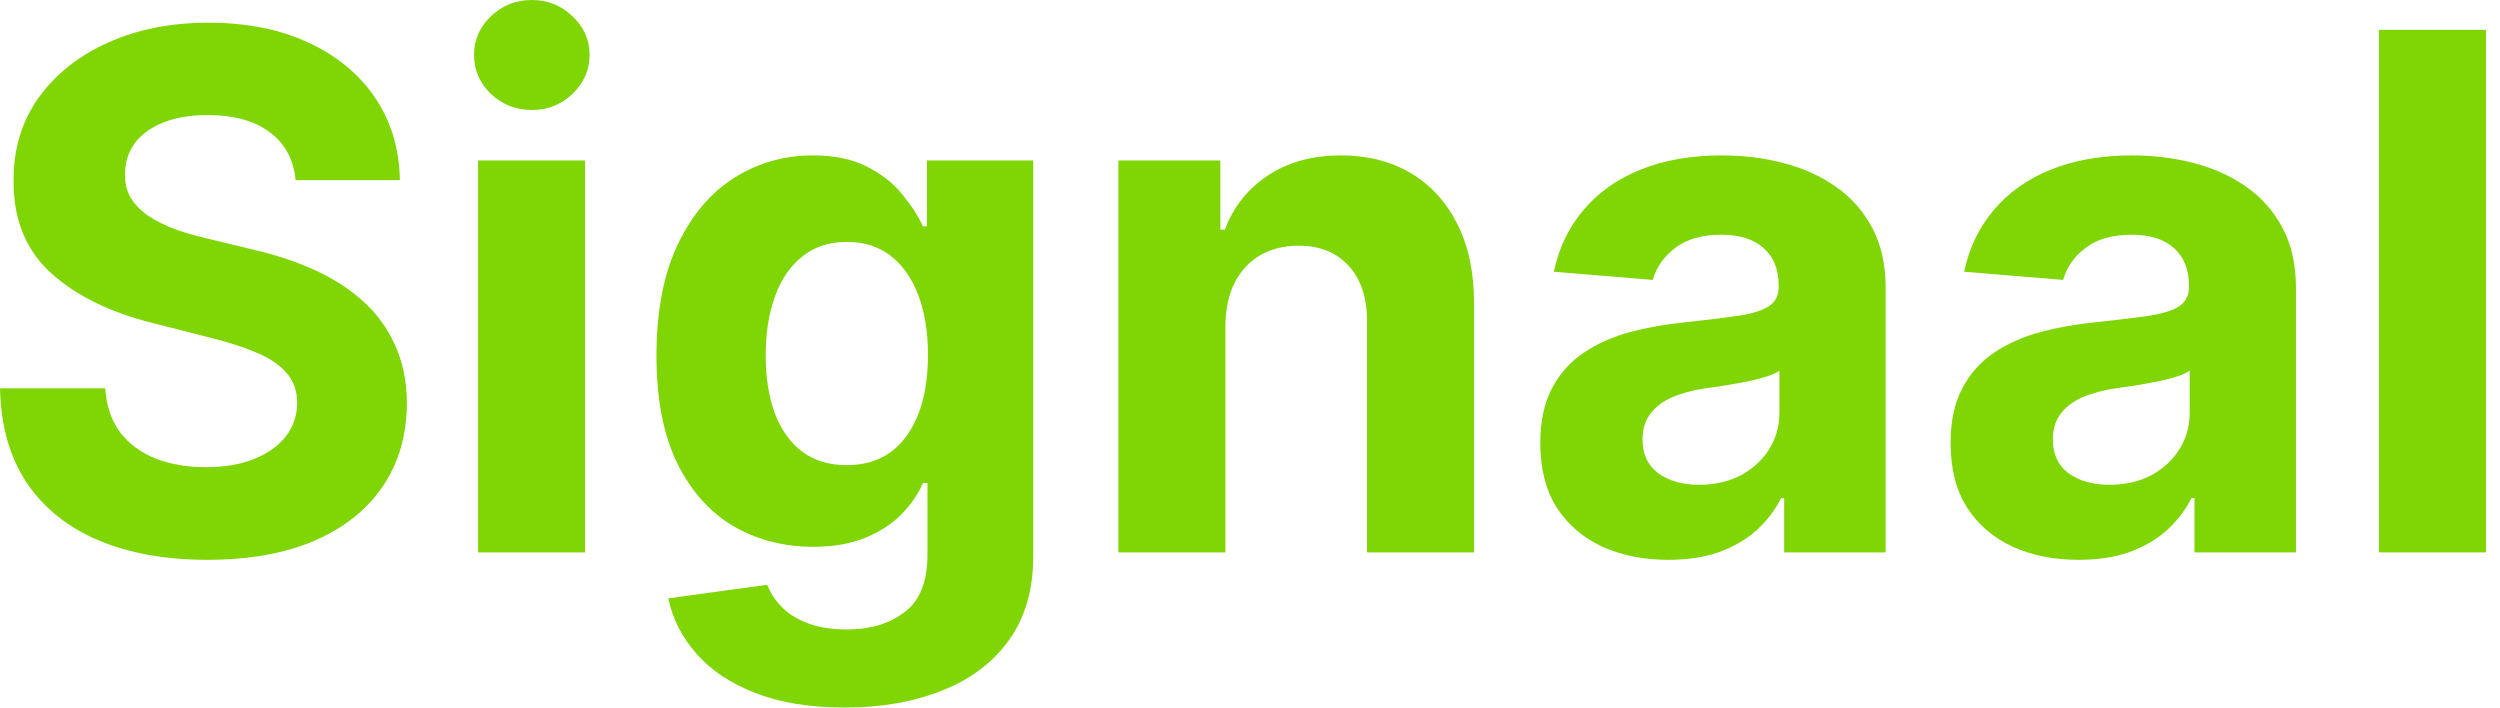 <svg width="106" height="30" viewBox="0 0 106 30" fill="none" xmlns="http://www.w3.org/2000/svg">
<path d="M12.535 7.638C12.45 6.765 12.084 6.087 11.438 5.604C10.792 5.121 9.915 4.879 8.808 4.879C8.055 4.879 7.419 4.987 6.901 5.204C6.383 5.413 5.985 5.705 5.708 6.08C5.439 6.455 5.304 6.881 5.304 7.357C5.289 7.753 5.371 8.1 5.549 8.395C5.733 8.691 5.985 8.947 6.305 9.163C6.624 9.373 6.993 9.556 7.412 9.715C7.831 9.867 8.279 9.996 8.754 10.105L10.714 10.581C11.665 10.797 12.539 11.085 13.334 11.446C14.129 11.807 14.818 12.25 15.4 12.777C15.982 13.303 16.433 13.924 16.752 14.638C17.079 15.352 17.246 16.17 17.253 17.093C17.246 18.449 16.905 19.625 16.231 20.62C15.563 21.608 14.598 22.377 13.334 22.925C12.077 23.466 10.561 23.736 8.786 23.736C7.025 23.736 5.492 23.462 4.185 22.914C2.886 22.366 1.871 21.554 1.14 20.48C0.415 19.398 0.035 18.06 0 16.466H4.462C4.512 17.209 4.721 17.829 5.091 18.327C5.467 18.817 5.968 19.189 6.592 19.441C7.224 19.686 7.938 19.809 8.733 19.809C9.514 19.809 10.192 19.694 10.767 19.463C11.349 19.232 11.8 18.911 12.12 18.5C12.439 18.089 12.599 17.616 12.599 17.083C12.599 16.585 12.453 16.167 12.162 15.828C11.878 15.489 11.459 15.2 10.906 14.962C10.359 14.724 9.688 14.508 8.893 14.313L6.518 13.707C4.679 13.253 3.227 12.542 2.162 11.576C1.097 10.609 0.568 9.308 0.575 7.67C0.568 6.329 0.919 5.157 1.629 4.154C2.347 3.152 3.33 2.369 4.579 1.807C5.829 1.244 7.249 0.963 8.839 0.963C10.458 0.963 11.871 1.244 13.078 1.807C14.292 2.369 15.237 3.152 15.911 4.154C16.586 5.157 16.933 6.318 16.955 7.638H12.535Z" fill="#80D504"/>
<path d="M20.27 23.422V6.805H24.806V23.422H20.27ZM22.549 4.663C21.874 4.663 21.296 4.436 20.813 3.981C20.337 3.52 20.099 2.968 20.099 2.326C20.099 1.691 20.337 1.147 20.813 0.692C21.296 0.231 21.874 0 22.549 0C23.223 0 23.798 0.231 24.274 0.692C24.757 1.147 24.998 1.691 24.998 2.326C24.998 2.968 24.757 3.52 24.274 3.981C23.798 4.436 23.223 4.663 22.549 4.663Z" fill="#80D504"/>
<path d="M35.81 30C34.341 30 33.081 29.794 32.03 29.383C30.986 28.979 30.155 28.428 29.538 27.728C28.92 27.029 28.519 26.242 28.334 25.37L32.53 24.796C32.658 25.128 32.861 25.438 33.137 25.727C33.414 26.015 33.78 26.246 34.234 26.419C34.696 26.599 35.257 26.689 35.917 26.689C36.904 26.689 37.717 26.444 38.356 25.954C39.002 25.471 39.325 24.659 39.325 23.52V20.48H39.133C38.934 20.941 38.636 21.378 38.239 21.789C37.841 22.2 37.33 22.535 36.705 22.795C36.08 23.055 35.335 23.184 34.469 23.184C33.24 23.184 32.122 22.896 31.114 22.319C30.113 21.735 29.314 20.844 28.718 19.647C28.128 18.442 27.834 16.92 27.834 15.081C27.834 13.199 28.135 11.626 28.739 10.364C29.342 9.102 30.145 8.157 31.146 7.53C32.154 6.902 33.258 6.589 34.458 6.589C35.374 6.589 36.141 6.747 36.758 7.065C37.376 7.375 37.873 7.764 38.249 8.233C38.633 8.695 38.927 9.149 39.133 9.596H39.304V6.805H43.809V23.585C43.809 24.998 43.468 26.181 42.786 27.133C42.105 28.085 41.16 28.799 39.953 29.275C38.754 29.758 37.373 30 35.81 30ZM35.906 19.722C36.638 19.722 37.255 19.538 37.76 19.171C38.271 18.796 38.661 18.262 38.931 17.569C39.208 16.87 39.346 16.033 39.346 15.059C39.346 14.086 39.211 13.242 38.942 12.528C38.672 11.807 38.281 11.248 37.77 10.851C37.259 10.454 36.638 10.256 35.906 10.256C35.161 10.256 34.532 10.462 34.021 10.873C33.51 11.277 33.123 11.839 32.861 12.56C32.598 13.282 32.466 14.115 32.466 15.059C32.466 16.019 32.598 16.848 32.861 17.548C33.13 18.24 33.517 18.777 34.021 19.16C34.532 19.535 35.161 19.722 35.906 19.722Z" fill="#80D504"/>
<path d="M51.956 13.815V23.422H47.419V6.805H51.743V9.737H51.935C52.297 8.77 52.904 8.006 53.756 7.443C54.608 6.873 55.641 6.589 56.855 6.589C57.991 6.589 58.981 6.841 59.826 7.346C60.671 7.851 61.328 8.572 61.796 9.51C62.265 10.44 62.499 11.551 62.499 12.842V23.422H57.962V13.664C57.97 12.647 57.714 11.854 57.196 11.284C56.677 10.707 55.964 10.418 55.055 10.418C54.444 10.418 53.905 10.552 53.436 10.819C52.975 11.085 52.613 11.475 52.35 11.987C52.094 12.492 51.963 13.101 51.956 13.815Z" fill="#80D504"/>
<path d="M70.74 23.736C69.696 23.736 68.766 23.552 67.95 23.184C67.133 22.809 66.487 22.258 66.011 21.529C65.543 20.793 65.308 19.877 65.308 18.781C65.308 17.858 65.475 17.083 65.809 16.455C66.142 15.828 66.597 15.323 67.172 14.941C67.747 14.558 68.4 14.27 69.132 14.075C69.87 13.88 70.644 13.743 71.453 13.664C72.405 13.563 73.171 13.469 73.754 13.383C74.336 13.289 74.758 13.152 75.021 12.972C75.284 12.791 75.415 12.524 75.415 12.171V12.106C75.415 11.421 75.202 10.891 74.776 10.516C74.357 10.141 73.761 9.953 72.987 9.953C72.17 9.953 71.521 10.137 71.038 10.505C70.555 10.866 70.236 11.32 70.079 11.868L65.883 11.522C66.096 10.512 66.515 9.639 67.14 8.904C67.765 8.161 68.571 7.591 69.558 7.194C70.552 6.79 71.702 6.589 73.008 6.589C73.917 6.589 74.787 6.697 75.617 6.913C76.455 7.129 77.197 7.465 77.843 7.919C78.496 8.374 79.011 8.958 79.388 9.672C79.764 10.379 79.952 11.226 79.952 12.214V23.422H75.649V21.118H75.522C75.259 21.637 74.907 22.095 74.467 22.492C74.027 22.881 73.498 23.188 72.88 23.412C72.263 23.628 71.549 23.736 70.74 23.736ZM72.039 20.555C72.707 20.555 73.296 20.422 73.807 20.155C74.318 19.881 74.719 19.513 75.01 19.052C75.302 18.59 75.447 18.067 75.447 17.483V15.719C75.305 15.813 75.11 15.9 74.861 15.979C74.62 16.051 74.347 16.12 74.041 16.185C73.736 16.242 73.431 16.296 73.125 16.347C72.82 16.39 72.543 16.43 72.295 16.466C71.762 16.545 71.297 16.672 70.9 16.845C70.502 17.018 70.193 17.252 69.973 17.548C69.753 17.836 69.643 18.197 69.643 18.63C69.643 19.257 69.867 19.737 70.314 20.069C70.768 20.393 71.343 20.555 72.039 20.555Z" fill="#80D504"/>
<path d="M88.136 23.736C87.093 23.736 86.163 23.552 85.346 23.184C84.53 22.809 83.884 22.258 83.408 21.529C82.939 20.793 82.705 19.877 82.705 18.781C82.705 17.858 82.872 17.083 83.206 16.455C83.539 15.828 83.994 15.323 84.569 14.941C85.144 14.558 85.797 14.27 86.528 14.075C87.267 13.88 88.041 13.743 88.85 13.664C89.801 13.563 90.568 13.469 91.15 13.383C91.733 13.289 92.155 13.152 92.418 12.972C92.68 12.791 92.812 12.524 92.812 12.171V12.106C92.812 11.421 92.599 10.891 92.173 10.516C91.754 10.141 91.157 9.953 90.384 9.953C89.567 9.953 88.918 10.137 88.435 10.505C87.952 10.866 87.632 11.32 87.476 11.868L83.28 11.522C83.493 10.512 83.912 9.639 84.537 8.904C85.162 8.161 85.967 7.591 86.954 7.194C87.948 6.79 89.099 6.589 90.405 6.589C91.314 6.589 92.183 6.697 93.014 6.913C93.852 7.129 94.594 7.465 95.24 7.919C95.893 8.374 96.408 8.958 96.784 9.672C97.161 10.379 97.349 11.226 97.349 12.214V23.422H93.046V21.118H92.918C92.656 21.637 92.304 22.095 91.864 22.492C91.424 22.881 90.895 23.188 90.277 23.412C89.659 23.628 88.946 23.736 88.136 23.736ZM89.436 20.555C90.103 20.555 90.692 20.422 91.204 20.155C91.715 19.881 92.116 19.513 92.407 19.052C92.698 18.59 92.844 18.067 92.844 17.483V15.719C92.702 15.813 92.507 15.9 92.258 15.979C92.017 16.051 91.743 16.12 91.438 16.185C91.133 16.242 90.827 16.296 90.522 16.347C90.217 16.39 89.94 16.43 89.691 16.466C89.159 16.545 88.694 16.672 88.296 16.845C87.899 17.018 87.59 17.252 87.37 17.548C87.15 17.836 87.04 18.197 87.04 18.63C87.04 19.257 87.263 19.737 87.71 20.069C88.165 20.393 88.74 20.555 89.436 20.555Z" fill="#80D504"/>
<path d="M105.405 1.266V23.422H100.869V1.266H105.405Z" fill="#80D504"/>
</svg>
